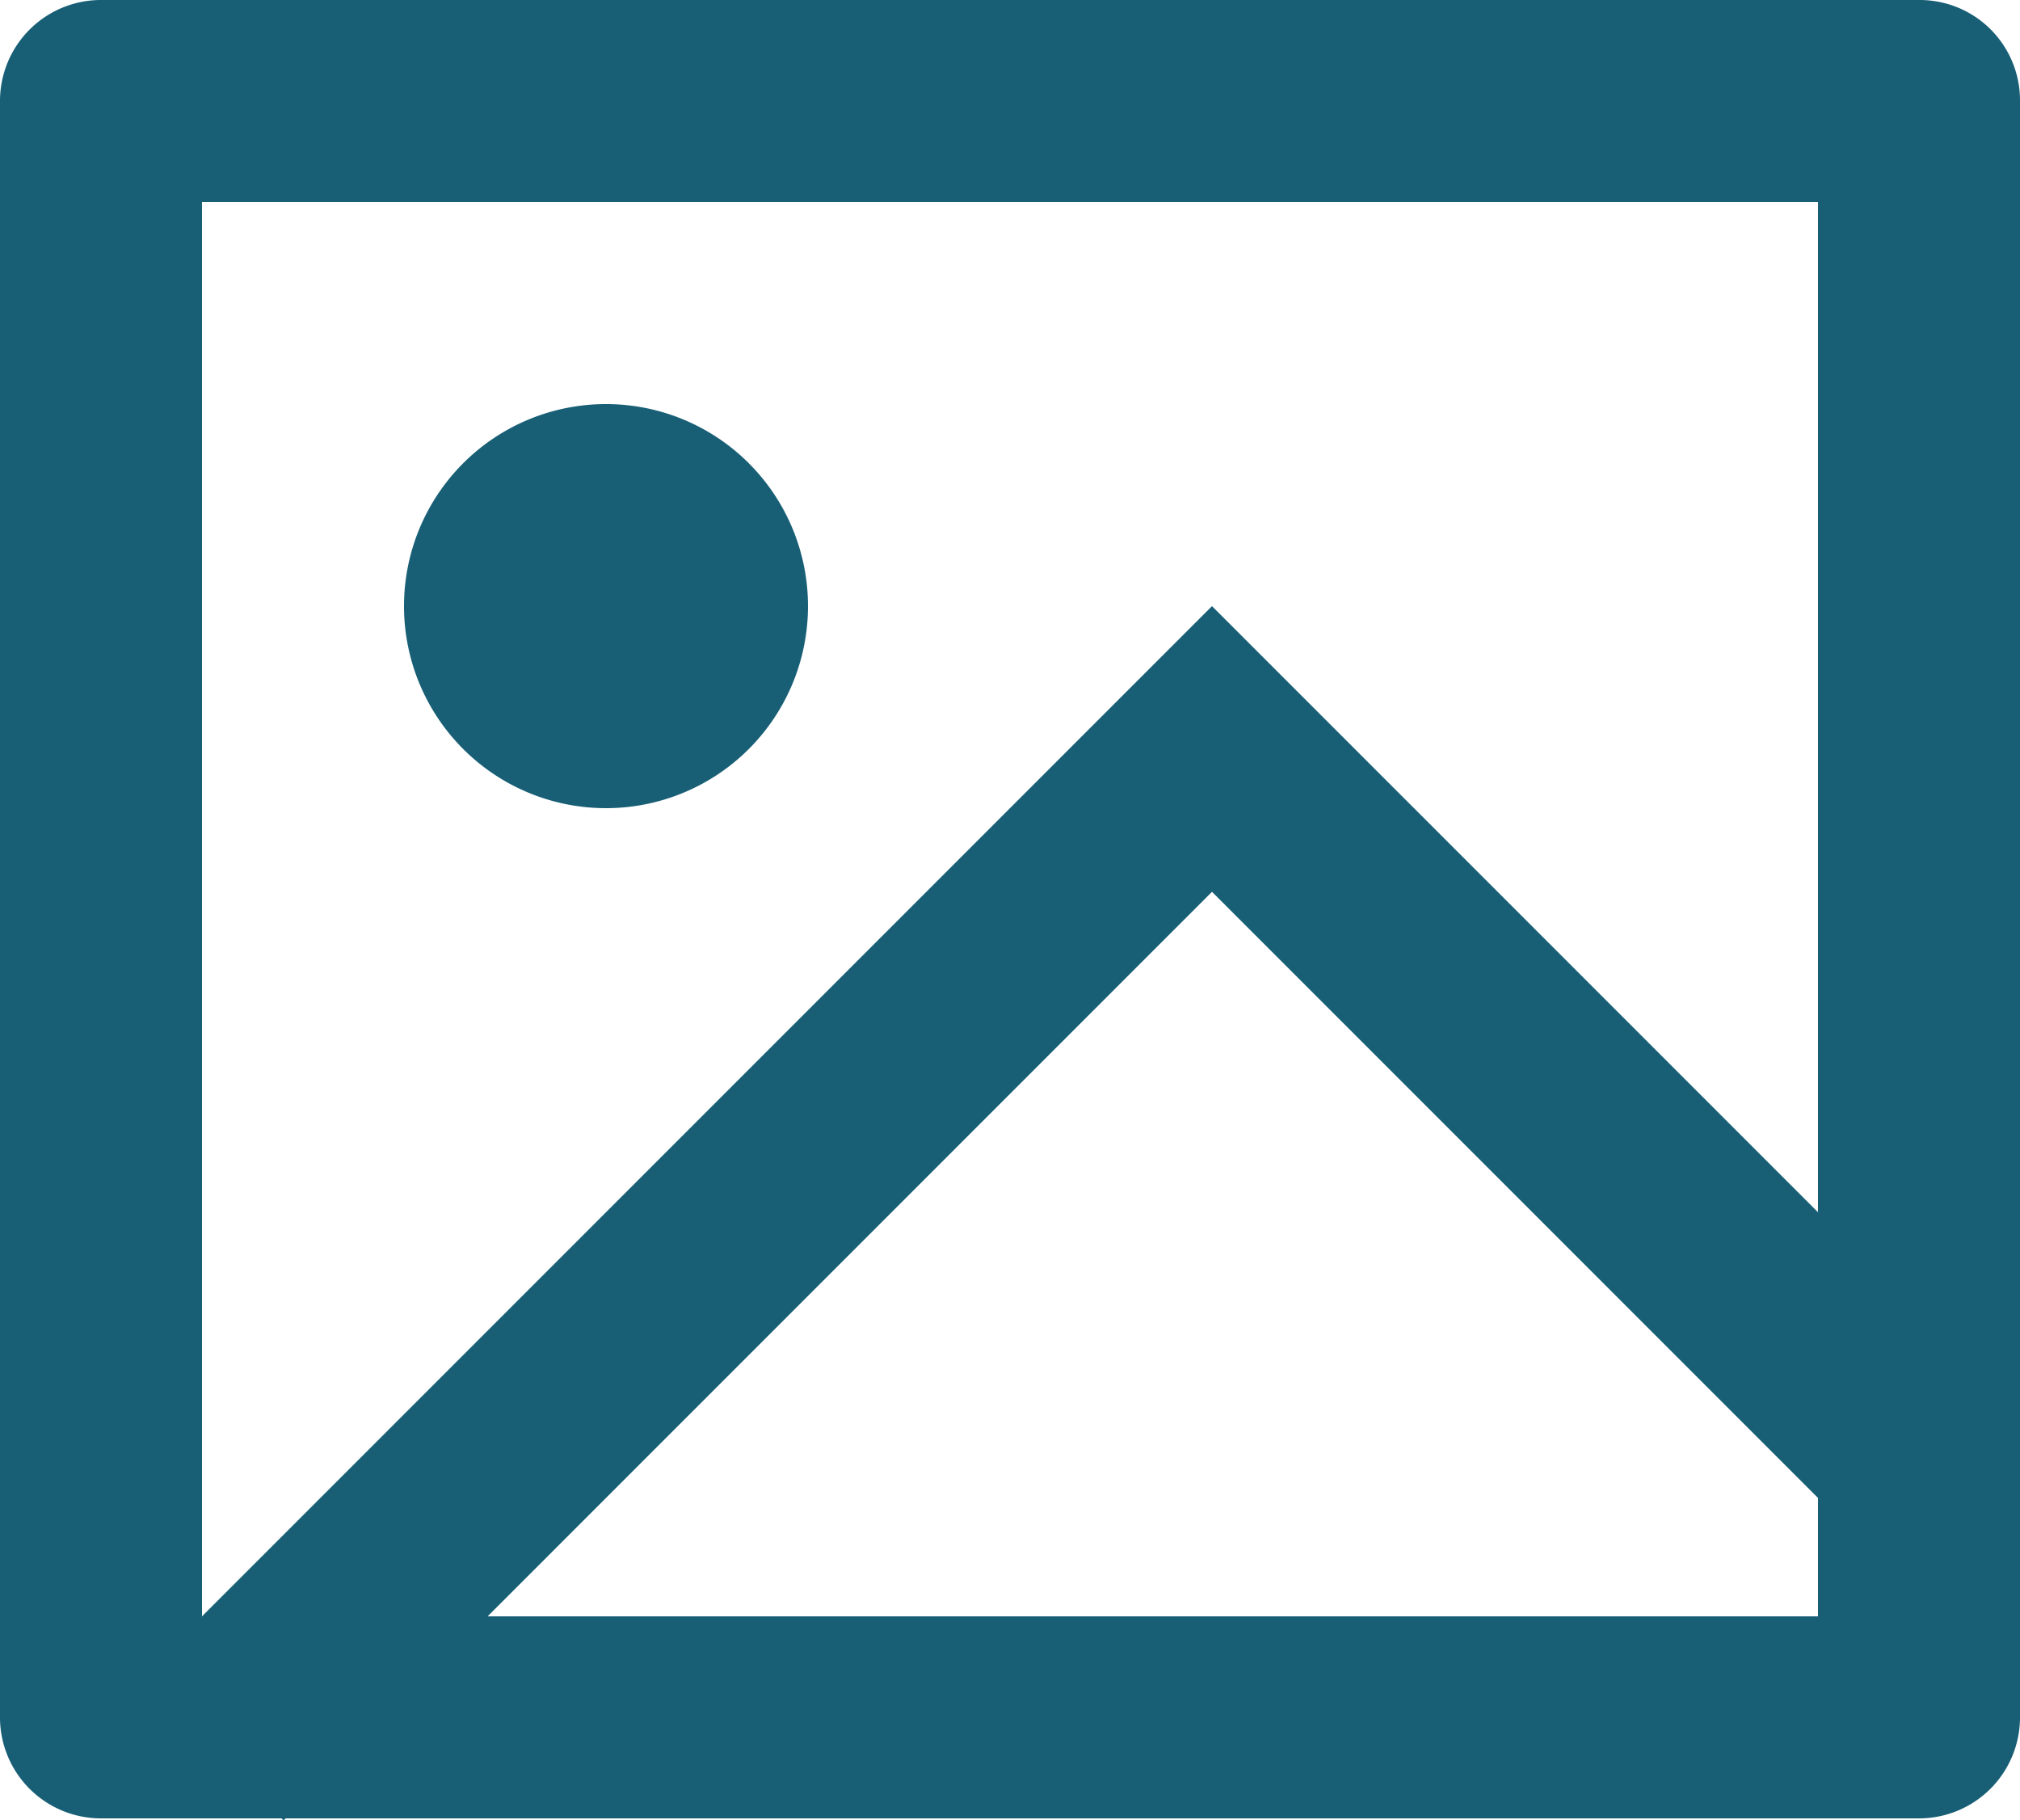 <svg id="Icon_Line_image" data-name="Icon / Line / image" xmlns="http://www.w3.org/2000/svg" width="20" height="18.02" viewBox="0 0 20 18.02">
  <path id="Shape" d="M2.808,18.02h0L2.787,18H.992A1,1,0,0,1,0,17.007V.993A1,1,0,0,1,.992,0H19.008A.993.993,0,0,1,20,.993V17.007a1,1,0,0,1-.992.993H2.828l-.019.019ZM12,8.828h0L4.828,16H18V14.828l-6-6ZM2,2V16L12,6l6,6V2ZM6,8A2,2,0,1,1,8,6,2,2,0,0,1,6,8Z" fill="#185f76"/>
</svg>
